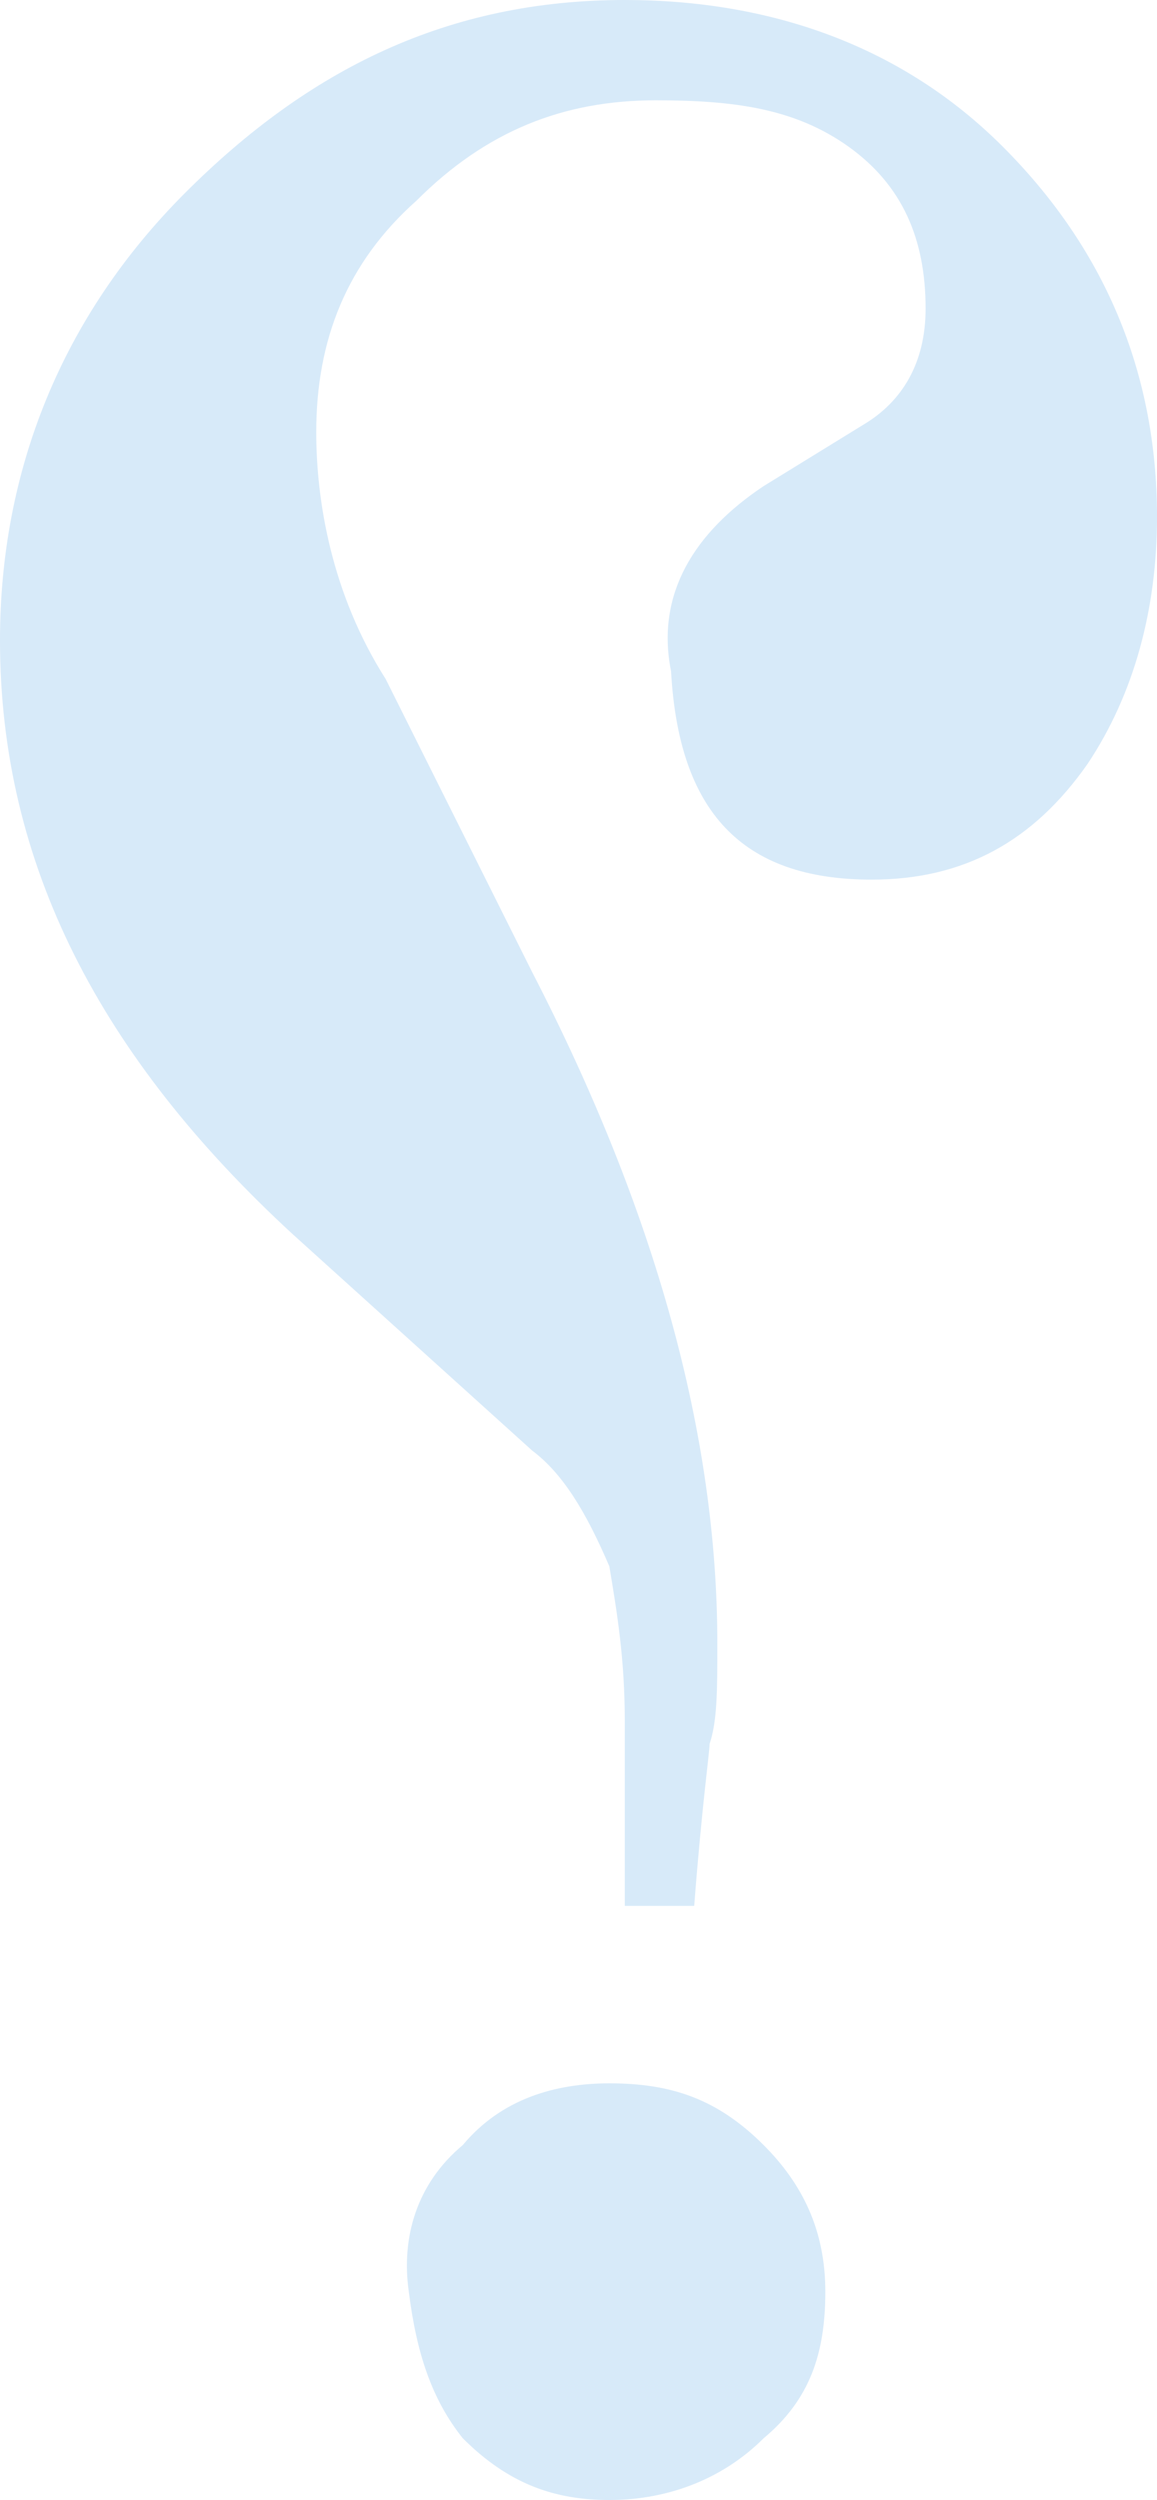 <?xml version="1.0" encoding="utf-8"?>
<!-- Generator: Adobe Illustrator 21.0.0, SVG Export Plug-In . SVG Version: 6.00 Build 0)  -->
<svg version="1.1" id="Isolation_Mode" xmlns="http://www.w3.org/2000/svg" xmlns:xlink="http://www.w3.org/1999/xlink" x="0px"
	 y="0px" viewBox="0 0 15 32.4" style="enable-background:new 0 0 15 32.4;" xml:space="preserve">
<style type="text/css">
	.st0{opacity:0.3;}
	.st1{fill:#79B7EA;}
</style>
<g class="st0">
	<path class="st1" d="M15,6.7c0,1.2-0.3,2.3-0.9,3.2c-0.7,1-1.6,1.5-2.8,1.5c-1.7,0-2.5-0.9-2.6-2.7C8.5,7.7,9,6.9,9.9,6.3l1.3-0.8
		C11.7,5.2,12,4.7,12,4c0-0.9-0.3-1.6-1-2.1S9.5,1.3,8.5,1.3c-1.2,0-2.2,0.4-3.1,1.3c-0.9,0.8-1.3,1.8-1.3,3c0,0.9,0.2,2.1,0.9,3.2
		l1.9,3.8c1.6,3.1,2.4,6,2.4,8.7c0,0.6,0,1-0.1,1.3c0,0.1-0.1,0.8-0.2,2.1H8.1c0-0.2,0-0.6,0-1.1c0-0.6,0-0.9,0-1.3
		c0-0.8-0.1-1.4-0.2-2c-0.3-0.7-0.6-1.2-1-1.5L3.8,16C1.3,13.7,0,11.2,0,8.3c0-2.2,0.8-4.2,2.4-5.8S5.8,0,8.1,0
		c1.9,0,3.6,0.6,4.9,1.9C14.3,3.2,15,4.8,15,6.7z M10.7,29.7c0,0.8-0.2,1.4-0.8,1.9c-0.5,0.5-1.2,0.8-2,0.8c-0.7,0-1.3-0.2-1.9-0.8
		c-0.4-0.5-0.6-1.1-0.7-1.9C5.2,29,5.4,28.3,6,27.8C6.5,27.2,7.2,27,7.9,27c0.8,0,1.4,0.2,2,0.8C10.4,28.3,10.7,28.9,10.7,29.7z"/>
</g>
</svg>

